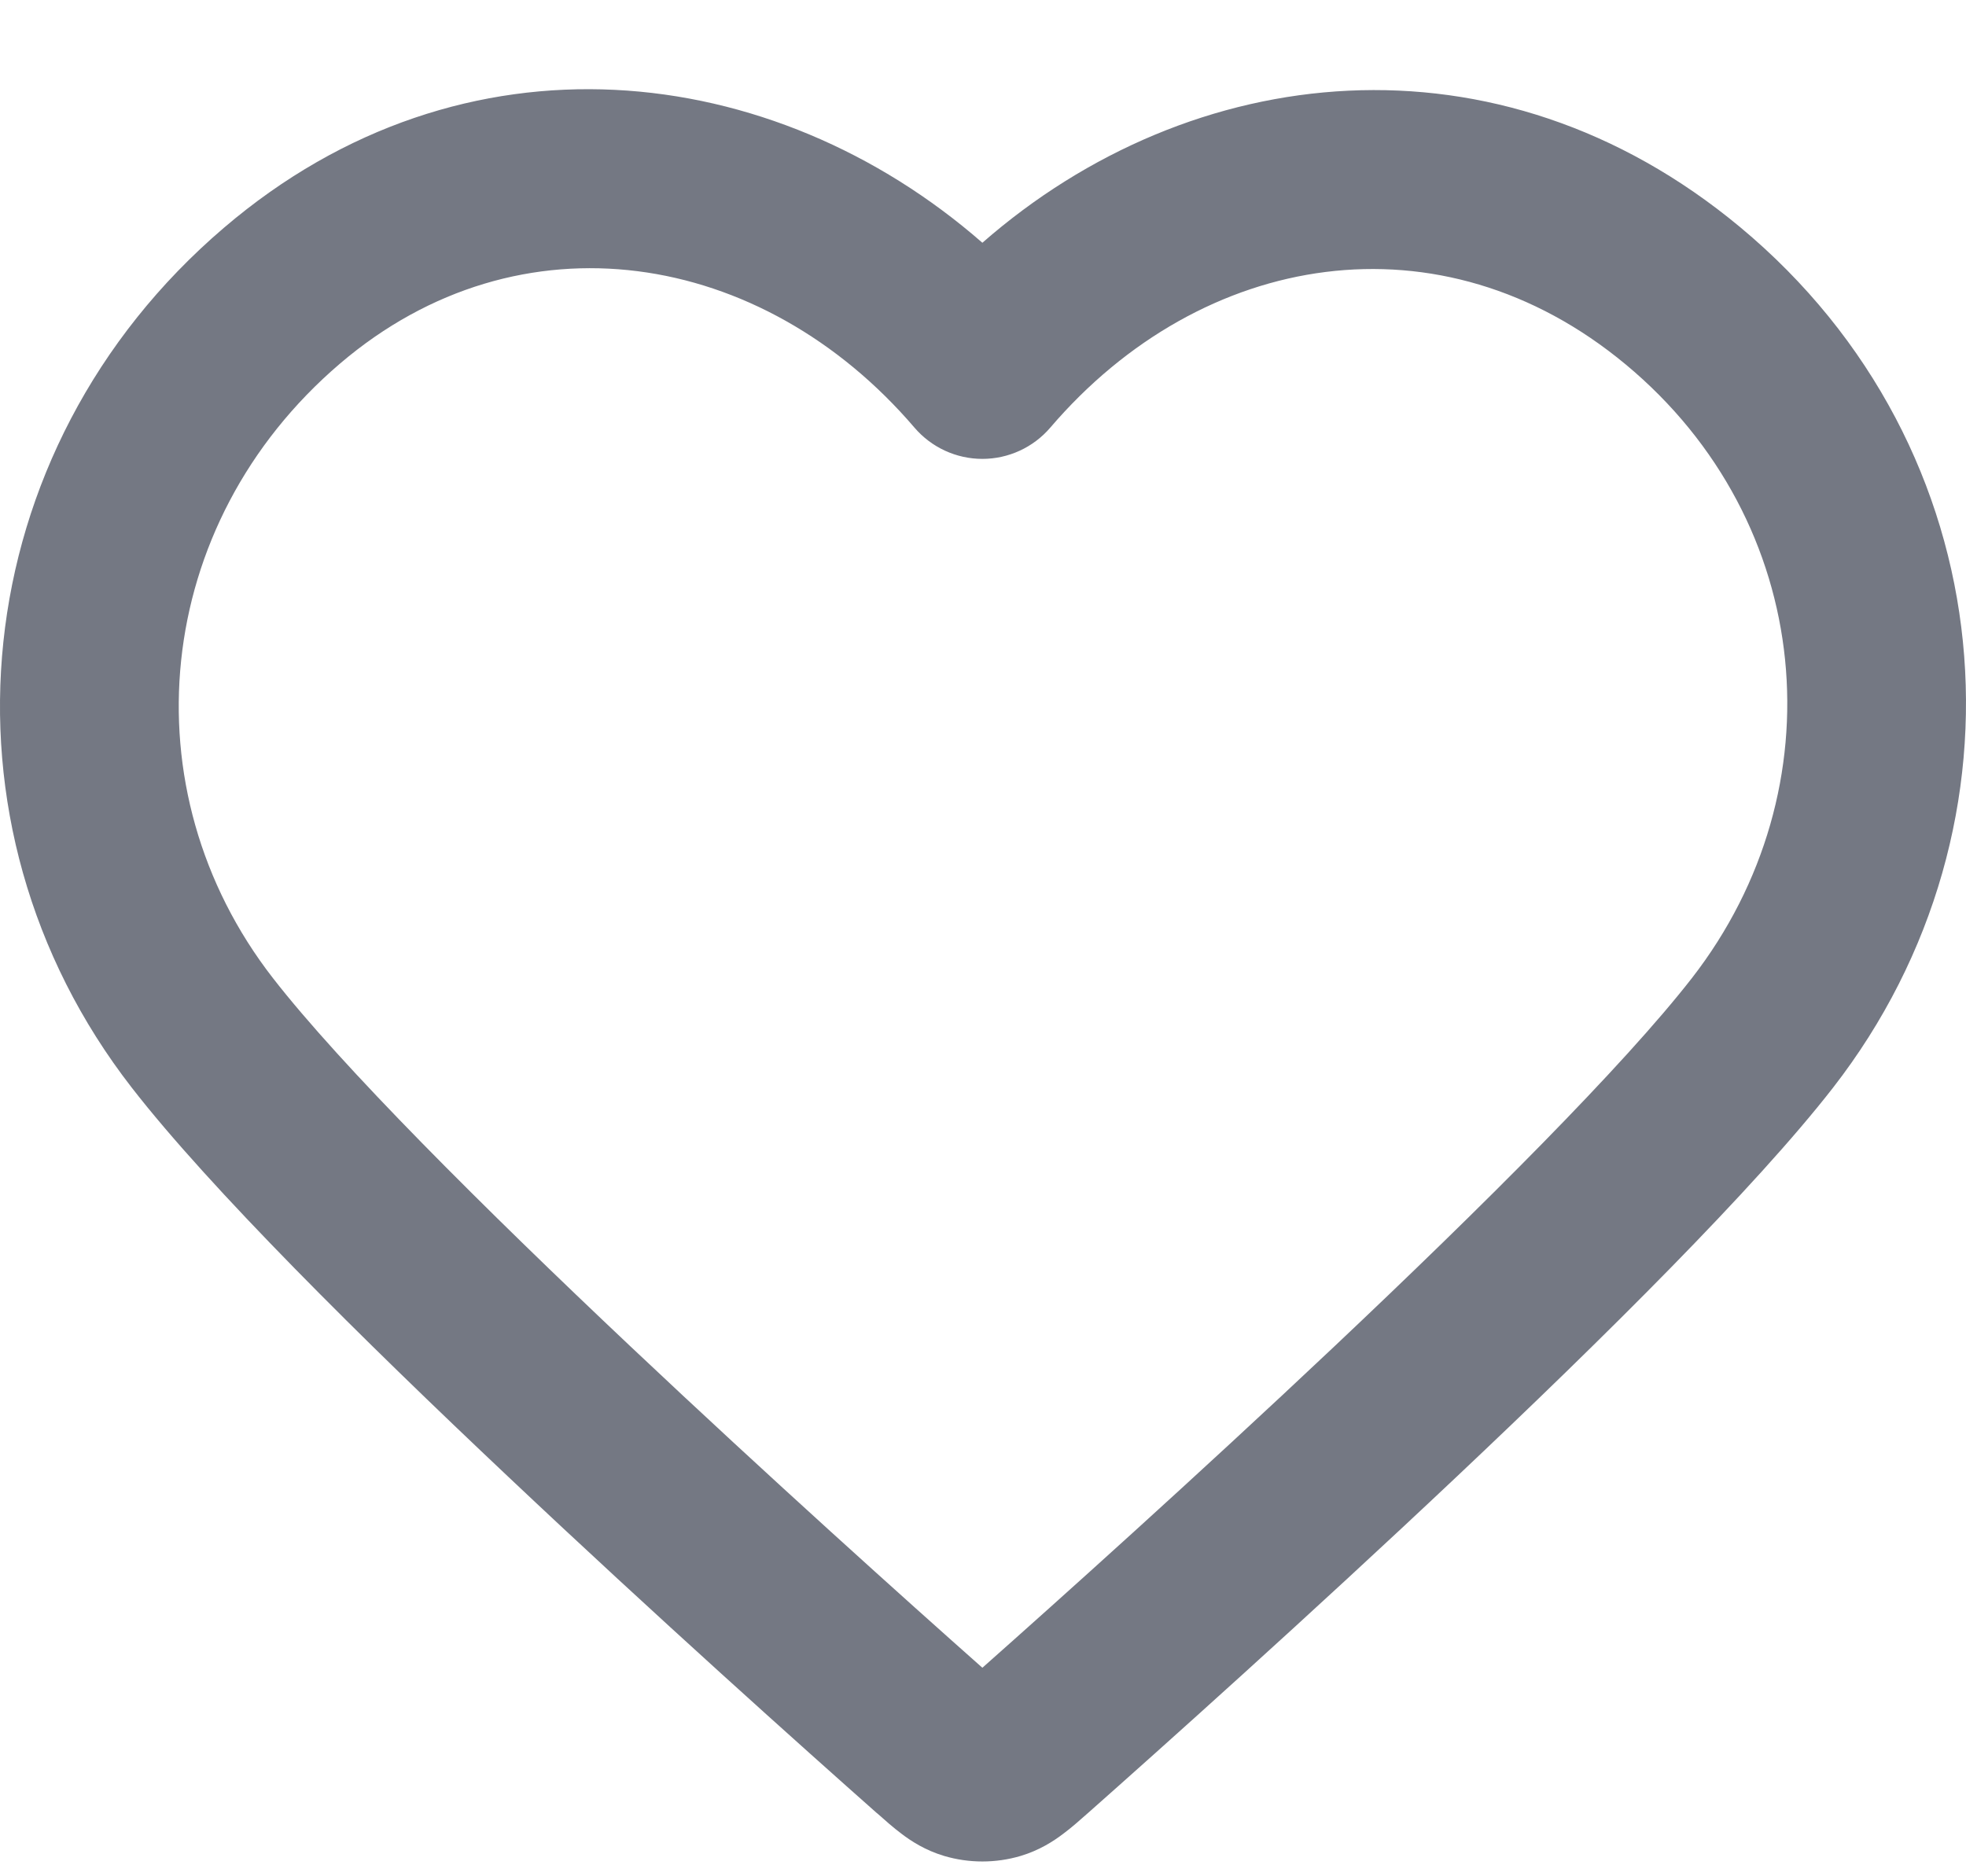 <svg width="22" height="21" viewBox="0 0 22 21" fill="none" xmlns="http://www.w3.org/2000/svg">
<path fill-rule="evenodd" clip-rule="evenodd" d="M10.993 2.717C8.653 0.672 5.192 0.254 2.505 2.55C-0.402 5.033 -0.824 9.216 1.475 12.174C2.347 13.297 4.05 14.984 5.687 16.528C7.342 18.091 8.994 19.568 9.809 20.29L9.825 20.303C9.901 20.371 9.997 20.456 10.088 20.524C10.197 20.607 10.354 20.709 10.564 20.772C10.843 20.855 11.143 20.855 11.422 20.772C11.632 20.709 11.789 20.607 11.898 20.524C11.99 20.456 12.085 20.371 12.162 20.303L12.177 20.29C12.992 19.568 14.644 18.091 16.3 16.528C17.936 14.984 19.639 13.297 20.512 12.174C22.802 9.228 22.444 5.012 19.471 2.541C16.754 0.283 13.33 0.671 10.993 2.717ZM10.233 4.786C8.528 2.792 5.818 2.35 3.804 4.07C1.701 5.867 1.418 8.842 3.054 10.947C3.817 11.929 5.407 13.514 7.06 15.074C8.603 16.53 10.146 17.915 10.993 18.666C11.84 17.915 13.384 16.53 14.927 15.074C16.58 13.514 18.169 11.929 18.933 10.947C20.577 8.83 20.315 5.843 18.192 4.079C16.125 2.361 13.451 2.801 11.753 4.786C11.563 5.008 11.285 5.136 10.993 5.136C10.701 5.136 10.423 5.008 10.233 4.786Z" fill="#747883"/>
</svg>
